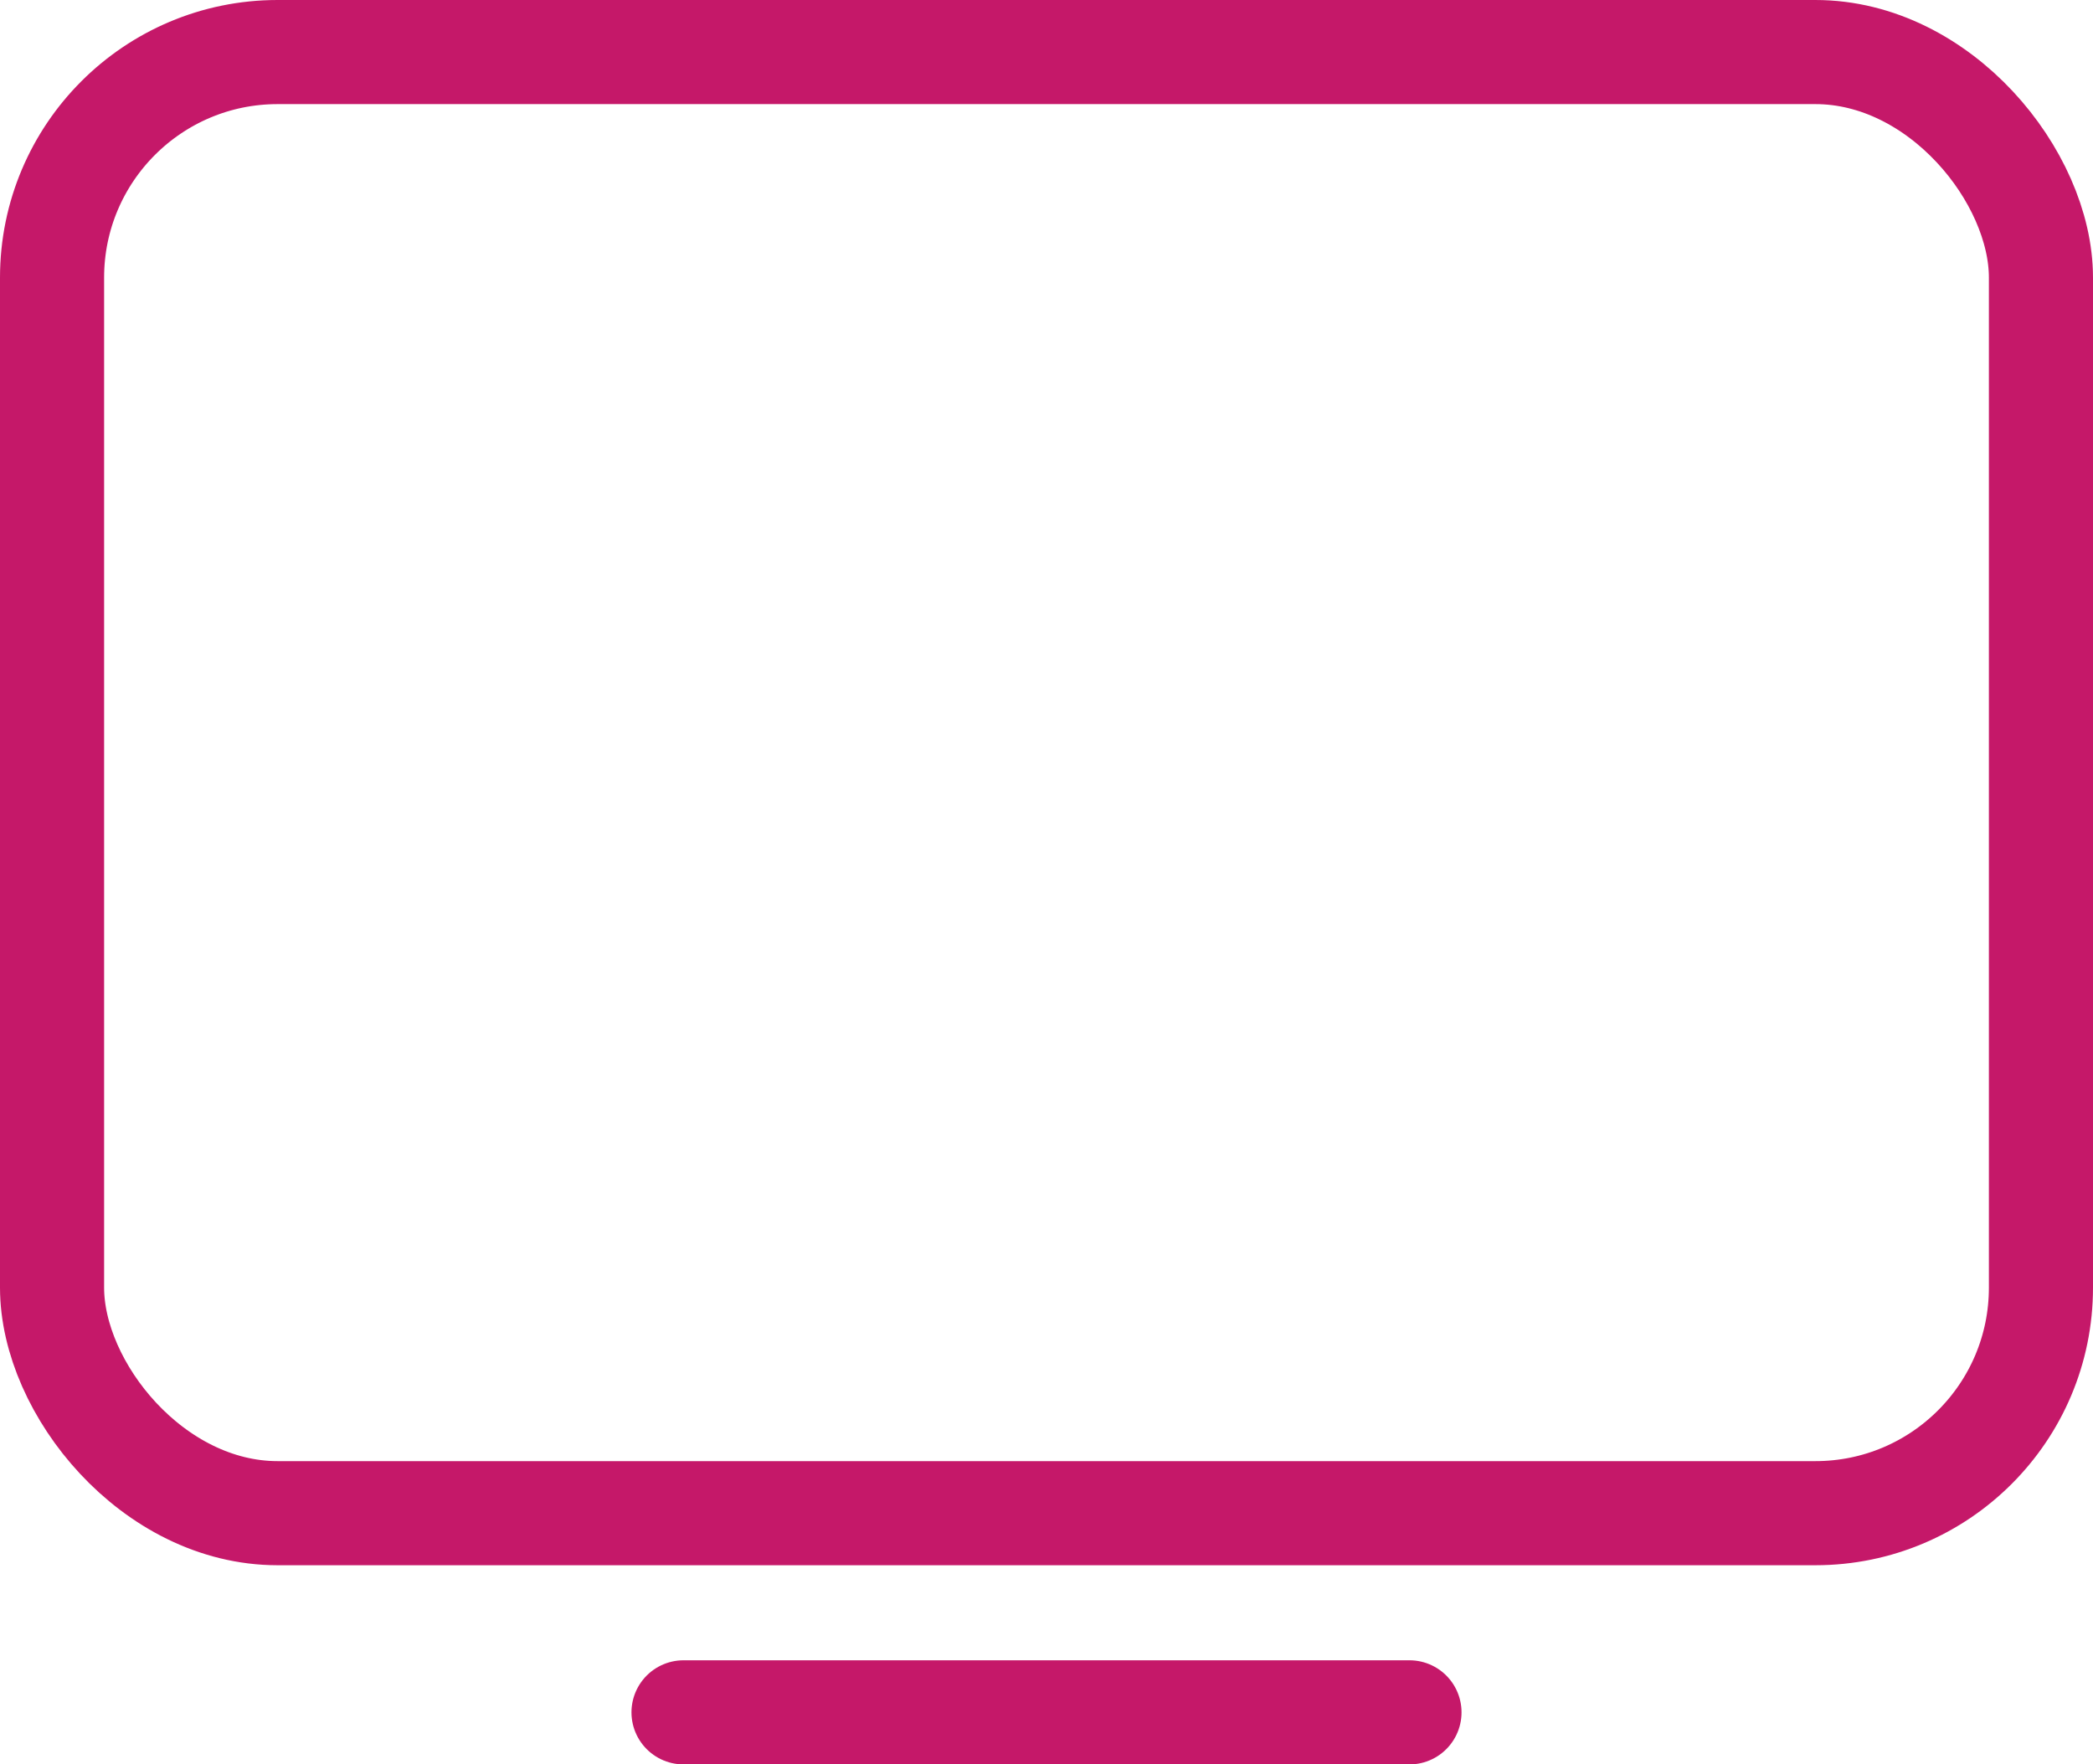 <svg xmlns="http://www.w3.org/2000/svg" width="60.314" height="50.844" viewBox="0 0 60.314 50.844">
  <g id="Groupe_7154" data-name="Groupe 7154" transform="translate(18787 16720.313)">
    <g id="Rectangle_9805" data-name="Rectangle 9805" transform="translate(-18787 -16720.313)" fill="none" stroke="#c51869" stroke-width="3">
      <rect width="60.314" height="45.105" rx="8" stroke="none"/>
      <rect x="1.5" y="1.5" width="57.314" height="42.105" rx="6.5" fill="none"/>
    </g>
    <line id="Ligne_1392" data-name="Ligne 1392" x2="20.92" transform="translate(-18767.303 -16670.969)" fill="none" stroke="#c51869" stroke-linecap="round" stroke-width="3"/>
  </g>
</svg>
